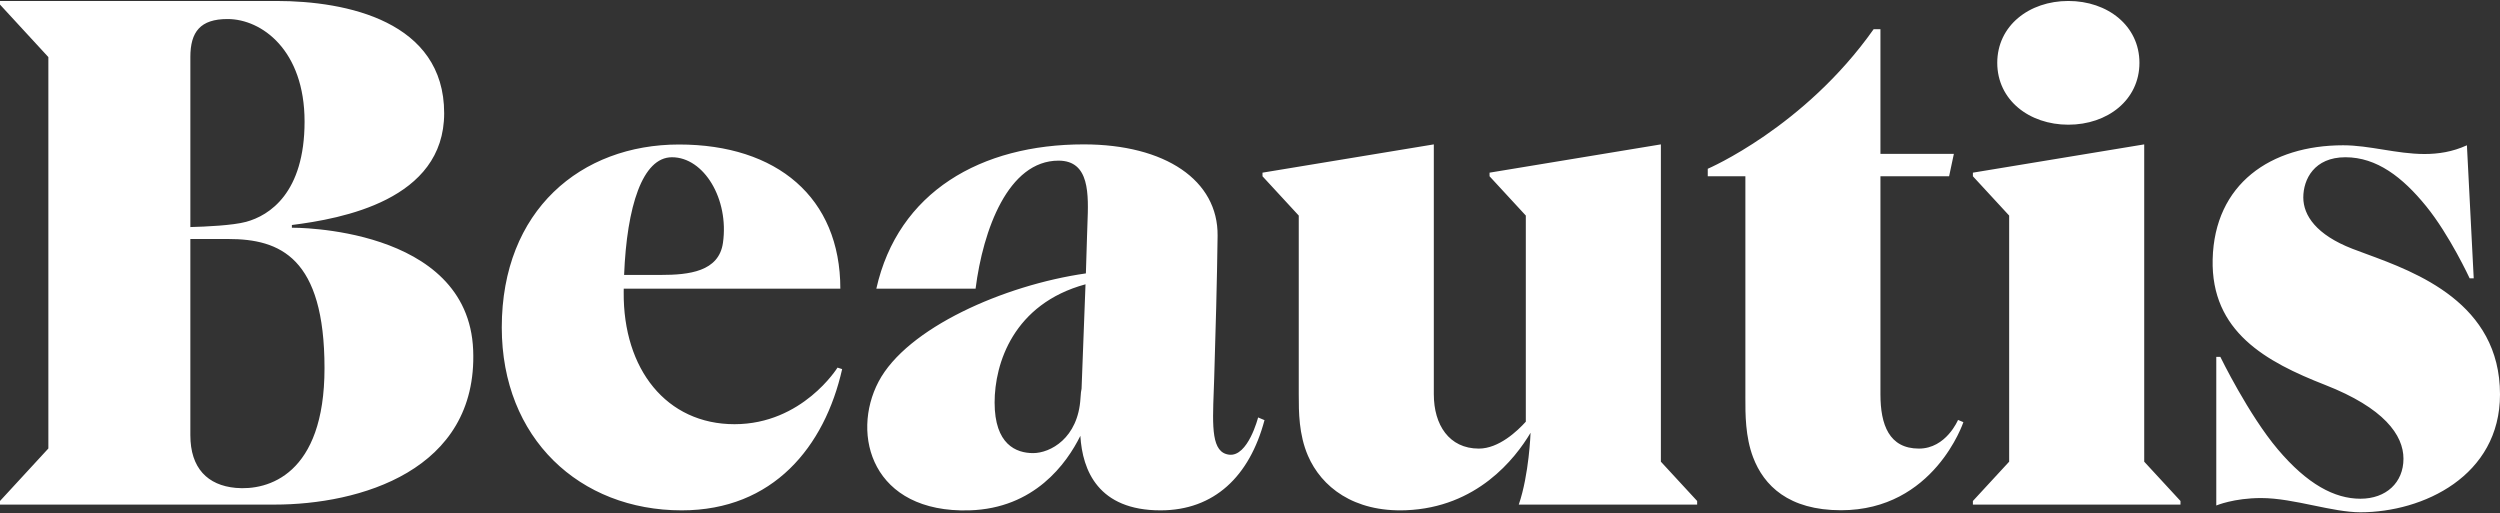 <svg width="453" height="93" viewBox="0 0 453 93" fill="none" xmlns="http://www.w3.org/2000/svg">
<rect x="0" y="0" width="453" height="93" fill="#333333" stroke="none"/>
<g clip-path="url(#clip0_237_253)">
<path fill-rule="evenodd" clip-rule="evenodd" d="M52.889 41.262V40.771C61.922 39.625 80.483 36.27 80.483 20.514C80.483 3.859 62.826 0.176 50.096 0.176H0V0.83L8.764 10.345V81.264L0 90.778V91.432H49.767C65.043 91.432 86.6 85.335 85.738 63.441C84.85 40.911 52.889 41.262 52.889 41.262ZM34.492 10.344C34.492 5.761 36.304 3.449 41.227 3.449C47.427 3.449 55.188 9.097 55.188 22.028C55.188 34.96 48.823 39.052 44.594 40.197C42.183 40.85 37.307 41.07 34.493 41.143V10.344H34.492ZM42.705 88.404C37.634 87.942 34.492 84.844 34.492 78.857V43.308H41.391C50.753 43.308 58.801 46.663 58.801 66.716C58.801 86.064 48.535 88.937 42.705 88.404ZM387.666 11.385C387.666 18.102 381.898 22.595 374.784 22.595C367.67 22.595 361.903 18.102 361.903 11.385C361.903 4.669 367.67 0.176 374.784 0.176C381.898 0.176 387.666 4.669 387.666 11.385ZM357.489 31.286L388.532 26.162V83.657L395.102 90.778V91.433H357.489V90.778L364.059 83.657V39.061L357.489 31.941V31.286ZM347.716 81.284C342.296 81.284 340.736 76.946 340.736 71.463V31.94H353.178L354.04 27.88H340.736V5.291H339.504C326.938 23.092 309.446 30.581 309.446 30.581V31.939H316.263V71.462C316.263 71.654 316.262 71.852 316.262 72.055C316.255 75.029 316.245 79.119 317.659 82.856C319.601 87.988 324.098 92.455 333.591 92.455C350.468 92.455 355.764 76.495 355.764 76.495L354.795 76.089C354.795 76.089 352.643 81.284 347.716 81.284ZM113.014 52.924C112.89 66.92 120.774 76.864 133.093 76.864C145.412 76.864 151.756 66.613 151.756 66.613L152.598 66.879C149.436 80.916 140.115 92.476 123.526 92.476C105.047 92.476 90.921 79.443 90.921 59.33C90.921 38.069 105.299 26.184 123.035 26.184C140.772 26.184 152.27 35.778 152.269 52.31H113.021C113.018 52.514 113.015 52.719 113.014 52.924ZM130.999 44.006C132.129 36.059 127.549 28.494 121.759 28.494C116.407 28.494 113.582 37.413 113.088 49.817H119.748C124.84 49.817 130.257 49.222 130.999 44.006ZM219.93 70.849V70.849C219.684 77.46 219.514 82.003 222.722 82.389C226.147 82.801 227.969 75.641 227.969 75.641L229.128 76.128C226.418 86.317 220.012 92.476 210.281 92.476C199.022 92.476 196.133 85.268 195.762 78.974C193.263 84.016 187.427 92.132 175.665 92.476C158.057 92.993 154.115 78.796 159.199 69.15C164.313 59.445 181.909 51.663 196.763 49.54C196.867 46.528 196.945 44.038 196.976 42.612C196.99 41.967 197.016 41.297 197.043 40.616V40.616V40.616C197.253 35.209 197.491 29.108 191.802 29.108C182.686 29.108 178.129 41.631 176.775 52.311H158.79C162.73 34.758 177.759 26.162 196.36 26.162C211.142 26.162 220.751 32.669 220.628 42.736C220.53 50.716 220.259 60.659 220.012 68.517C219.987 69.319 219.958 70.097 219.93 70.849ZM195.786 72.125C195.834 71.278 195.901 70.74 195.98 70.437C196.19 65.127 196.48 57.59 196.695 51.514C183.634 55.065 180.223 65.858 180.223 72.936C180.223 80.548 184.125 82.103 187.204 82.103C190.284 82.103 195.369 79.436 195.786 72.125ZM300.951 26.162L269.907 31.286V31.941L276.478 39.061V76.409C274.956 78.095 271.595 81.285 267.969 81.285C262.549 81.285 259.809 76.947 259.809 71.464L259.807 71.463V26.162L228.764 31.286V31.941L235.334 39.061V71.463H235.336V71.594C235.336 74.592 235.335 78.724 237.005 82.585C239.434 88.202 245.266 92.821 254.753 92.456C267.622 91.961 274.553 83.109 277.337 78.419C277.337 78.419 277.087 85.948 275.202 91.433H307.523V90.778L300.952 83.657V26.162H300.951ZM417.358 35.779C417.358 39.052 419.74 42.549 426.242 45.073C427 45.367 427.837 45.675 428.732 46.003C437.841 49.35 453 54.919 453.001 71.463C453.001 86.276 439.039 92.824 427.706 92.824C425.197 92.824 422.263 92.217 419.24 91.593C416.032 90.929 412.724 90.246 409.721 90.246C404.753 90.246 401.591 91.597 401.591 91.597V64.67H402.33C402.33 64.67 407.422 75.145 412.76 81.448C418.097 87.749 423.025 90.369 427.706 90.369C432.387 90.369 435.508 87.422 435.508 83.125C435.508 78.828 431.976 73.918 421.3 69.743C410.624 65.569 400.618 60.113 400.933 46.991C401.261 33.322 411.444 26.325 424.583 26.325C426.966 26.325 429.367 26.712 431.794 27.103C436.73 27.898 441.775 28.712 447.005 26.325L448.237 50.428H447.498C447.498 50.428 443.885 42.612 439.614 37.358C435.343 32.104 430.663 28.494 424.995 28.494C419.328 28.494 417.358 32.505 417.358 35.779Z" fill="white"/>
</g>
<defs>
<clipPath id="clip0_237_253">
<rect width="453" height="93" fill="white"/>
</clipPath>
</defs>
</svg>
